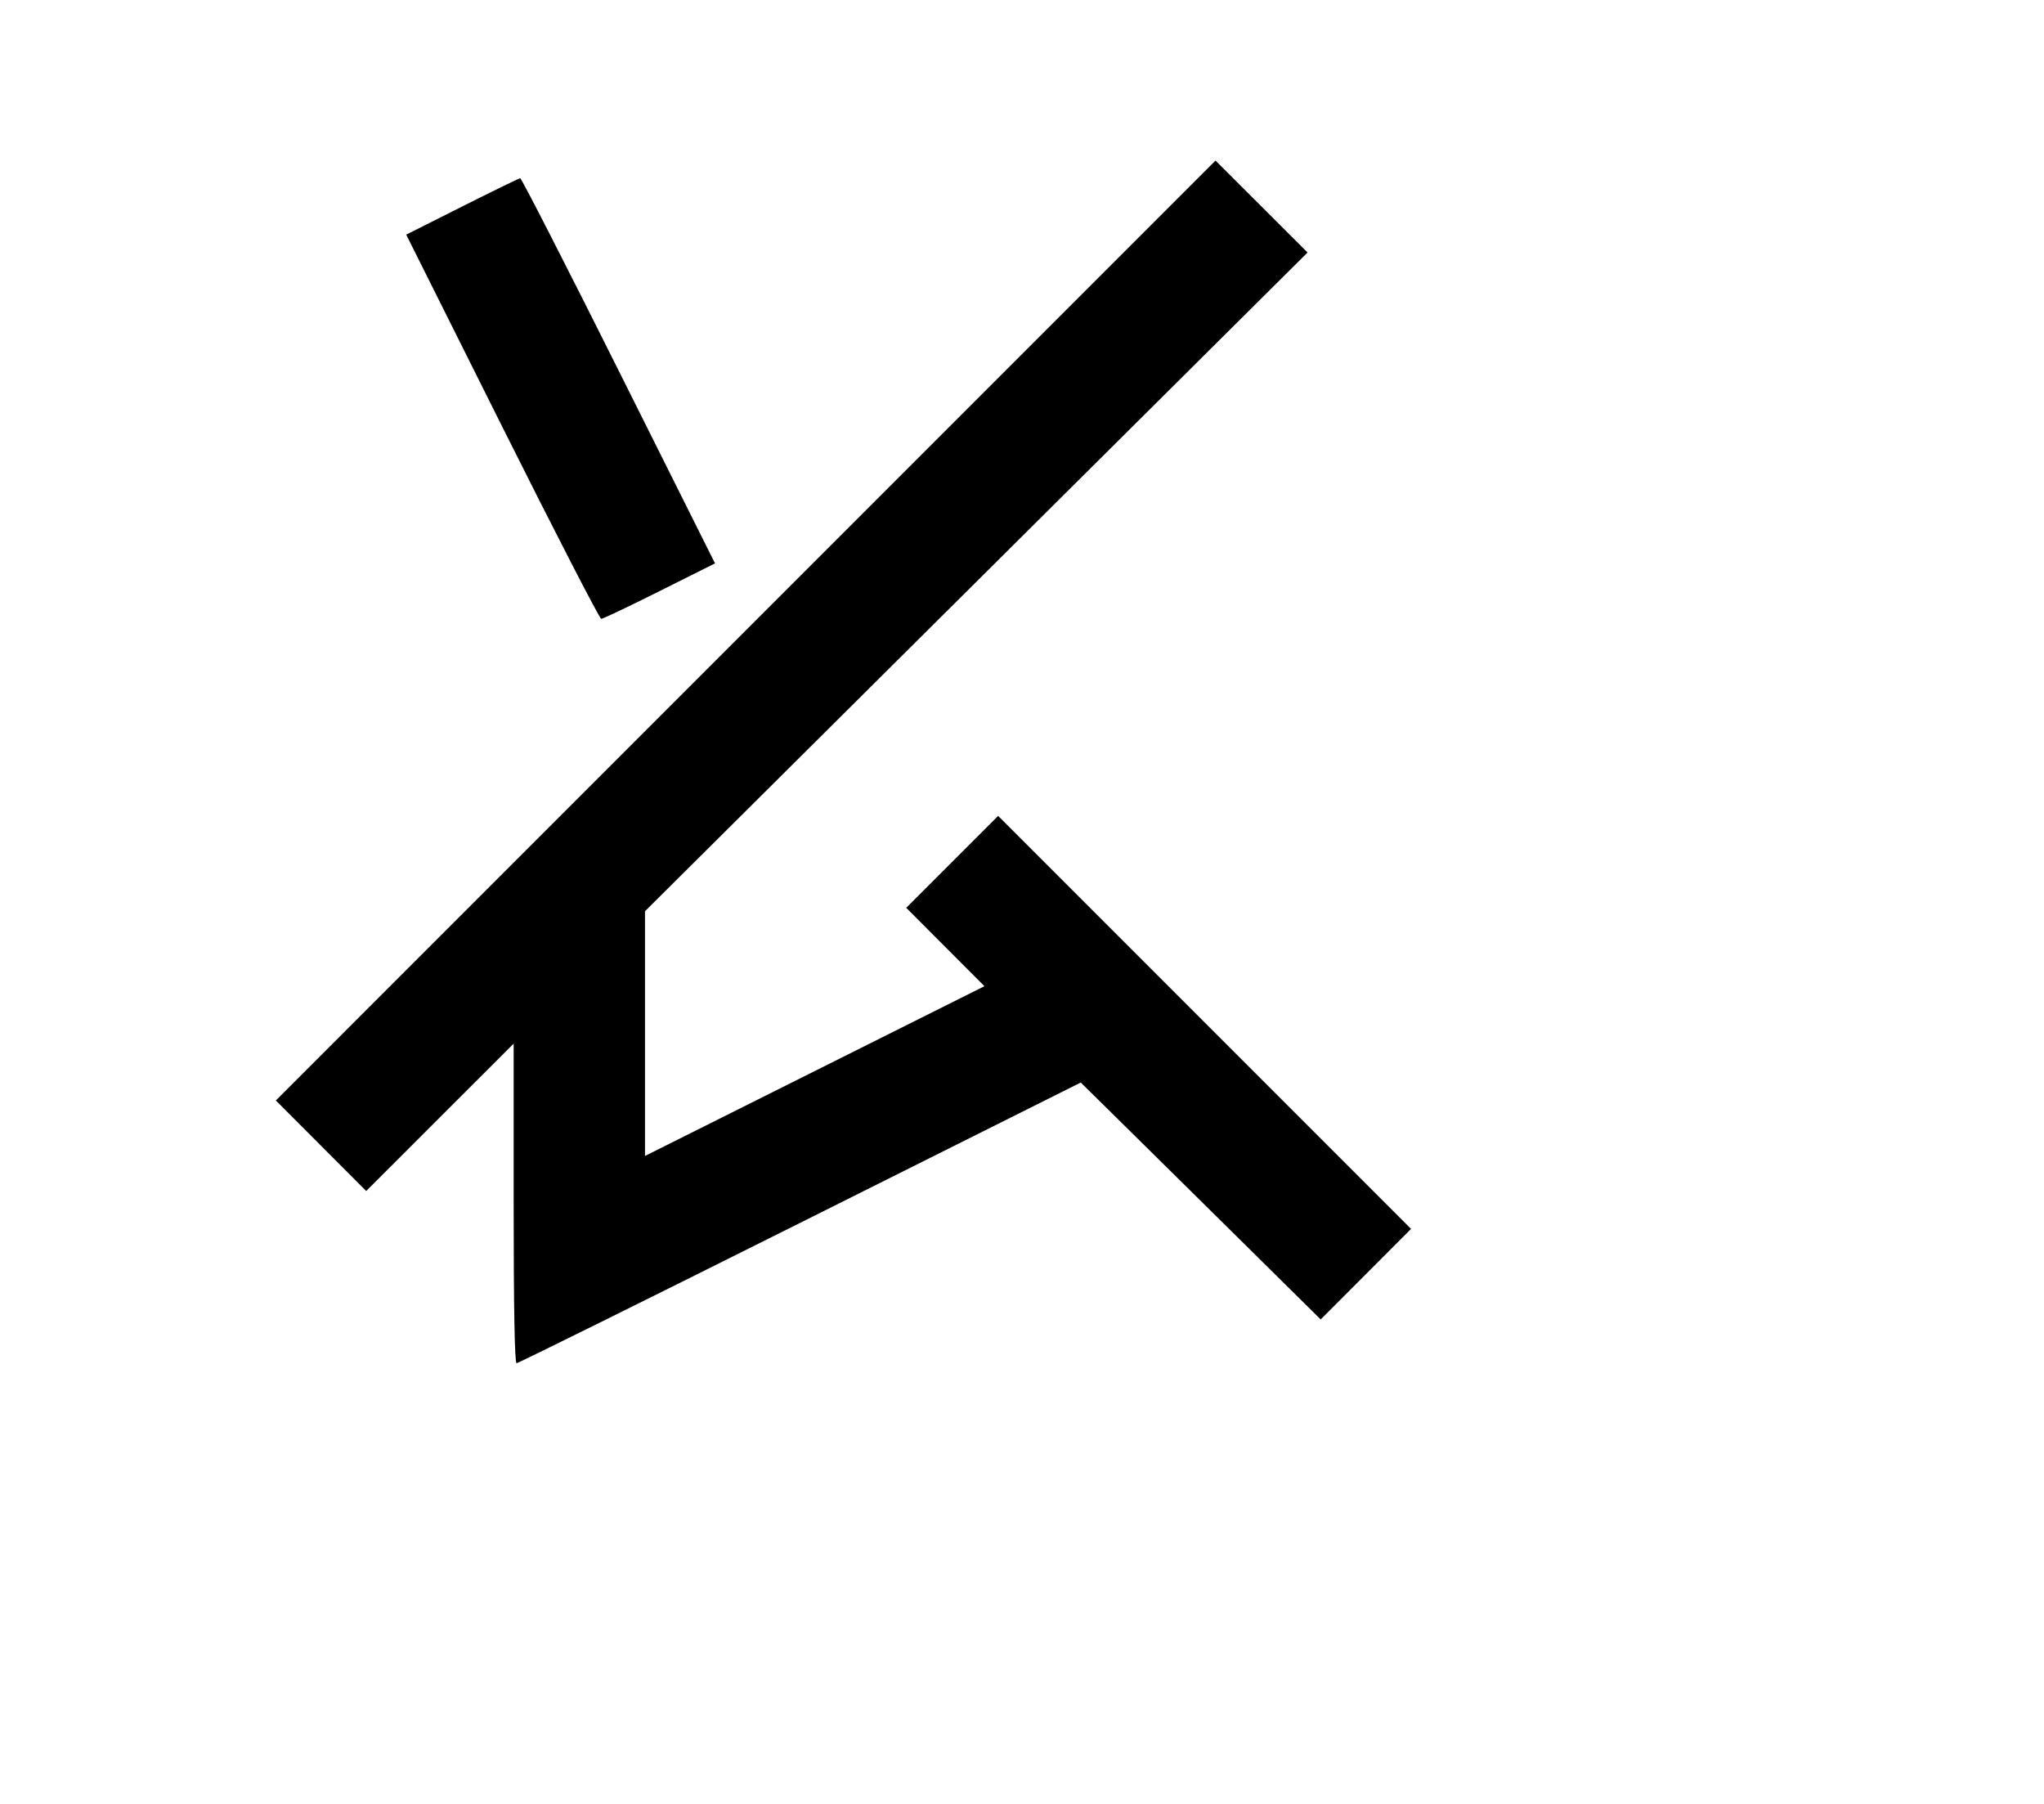 <svg width="136mm" height="120mm" version="1.1" viewBox="0 0 600 529.412" xmlns="http://www.w3.org/2000/svg"><path d="M218.887 185.047 L 80.970 322.967 94.234 336.252 L 107.499 349.538 129.139 327.910 L 150.779 306.283 150.779 353.181 C 150.779 383.939,151.075 400.079,151.638 400.079 C 152.110 400.079,189.566 381.543,234.874 358.888 L 317.252 317.697 333.179 333.400 C 341.938 342.037,357.783 357.682,368.390 368.168 L 387.674 387.232 400.939 373.947 L 414.203 360.661 353.599 300.056 L 292.994 239.452 279.507 252.938 L 266.021 266.425 277.498 277.926 L 288.976 289.428 239.153 314.342 L 189.331 339.256 189.331 303.345 L 189.331 267.434 286.577 170.769 L 383.823 74.105 370.314 60.616 L 356.805 47.127 218.887 185.047 M135.653 60.610 L 119.242 68.863 147.434 125.242 C 162.940 156.250,176.015 181.620,176.490 181.620 C 176.965 181.620,184.675 177.956,193.622 173.478 L 209.890 165.335 181.618 108.797 C 166.069 77.701,153.058 52.281,152.705 52.308 C 152.353 52.334,144.679 56.071,135.653 60.610 " stroke="none" fill-rule="evenodd" fill="black"></path></svg>